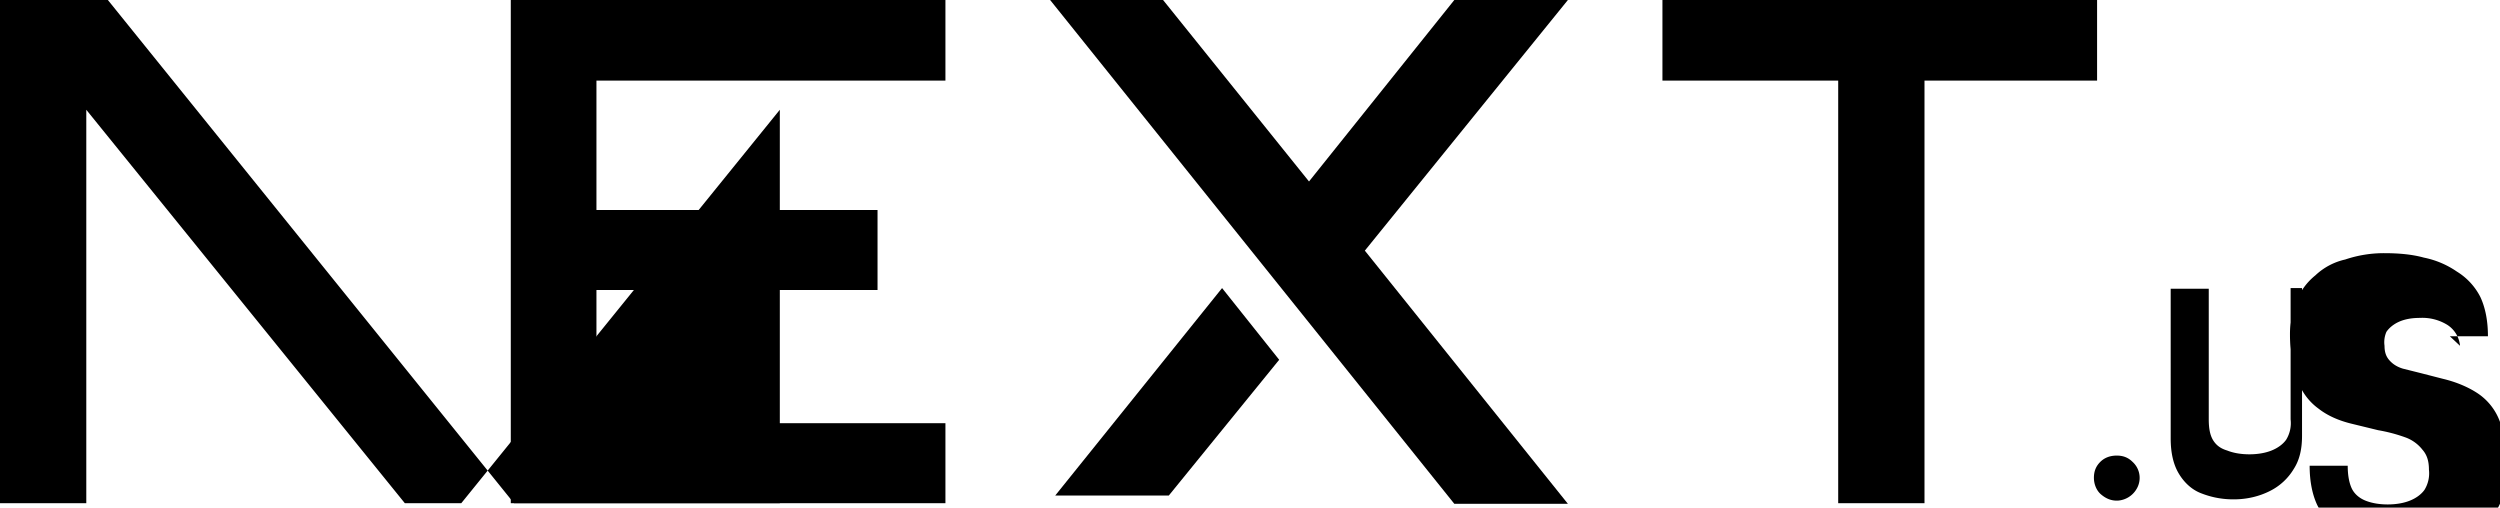 <svg xmlns="http://www.w3.org/2000/svg" fill="none" viewBox="0 0 394 80"><path fill="#000" d="M262 0h68.5v12.7h-27.2v66.6h-13.6V12.7H262V0ZM149 0v12.7H94v20.4h44.3v12.6H94v21h55v12.6H80.5V0h68.7zm34.3 0h-17.8l63.7 79.4h17.9l-32-39.9 32-39.5h-17.9l-22.9 28.6-23-28.6zm18.3 56.7-9-11.3-26.3 32.7h17.9l17.4-21.4z"/><path fill="#000" d="M81 79.3 17 0H0v79.3h13.6V17.3l50.2 62h8.9l50.2-62v62H81Zm252.6-.4c-1 0-1.8-.4-2.5-1s-1.1-1.6-1.1-2.6.3-1.8 1-2.5 1.6-1 2.6-1 1.8.3 2.5 1a3.4 3.4 0 0 1 .6 4.3 3.7 3.7 0 0 1-3 1.8zm23.2-33.5h6v23.3c0 2.1-.4 3.8-1.3 5.2a9.1 9.1 0 0 1-3.8 3.5c-1.6.8-3.5 1.3-5.7 1.3-2 0-3.7-.4-5.2-1s-2.7-1.8-3.5-3.2c-.8-1.4-1.2-3.2-1.2-5.4V45.5h6v20.6c0 1.4.2 2.5.7 3.3s1.2 1.3 2.2 1.6c1 .4 2.2.6 3.5.6 1.3 0 2.5-.2 3.5-.6 1-.4 1.8-1 2.3-1.7a5 5 0 0 0 .7-3.2V45.4zm30.9 9.1a4.4 4.4 0 0 0-2-3.3 7.5 7.5 0 0 0-4.3-1.1c-1.3 0-2.4.2-3.3.6-.9.4-1.6 1-2 1.6a4.1 4.1 0 0 0-.3 2.2c0 .9.2 1.6.7 2.2s1.2 1.1 2.2 1.4l2.8.7 3.5.9c2.1.5 4 1.3 5.5 2.3a9.1 9.1 0 0 1 3.5 4.5c.8 2 1.2 4.4 1.2 7.2 0 2-.3 3.7-1 5.2a9.8 9.8 0 0 1-3 4.1 10 10 0 0 1-4.7 2.5 19 19 0 0 1-6.2 1c-2.3 0-4.4-.2-6.2-.7a14 14 0 0 1-5.2-2.2 10 10 0 0 1-3.7-4c-.8-1.7-1.2-3.8-1.2-6.2h6c0 1.4.2 2.6.6 3.5s1.2 1.6 2.2 2 2.2.6 3.5.6c1.3 0 2.5-.2 3.5-.6 1-.4 1.8-1 2.3-1.7a5 5 0 0 0 .7-3.2c0-1.3-.3-2.3-1-3.1a6 6 0 0 0-2.8-2 25 25 0 0 0-4.2-1.1l-4.1-1c-2.1-.5-3.9-1.3-5.3-2.4a9.1 9.1 0 0 1-3.3-4.5c-.8-2-1.2-4.4-1.2-7.2 0-2 .3-3.7 1-5.2a9.8 9.8 0 0 1 3-4.1 10 10 0 0 1 4.7-2.5 19 19 0 0 1 6.2-1c2.3 0 4.4.2 6.2.7a14 14 0 0 1 5.2 2.2 10 10 0 0 1 3.7 4c.8 1.7 1.2 3.8 1.2 6.2h-6z"/></svg>

